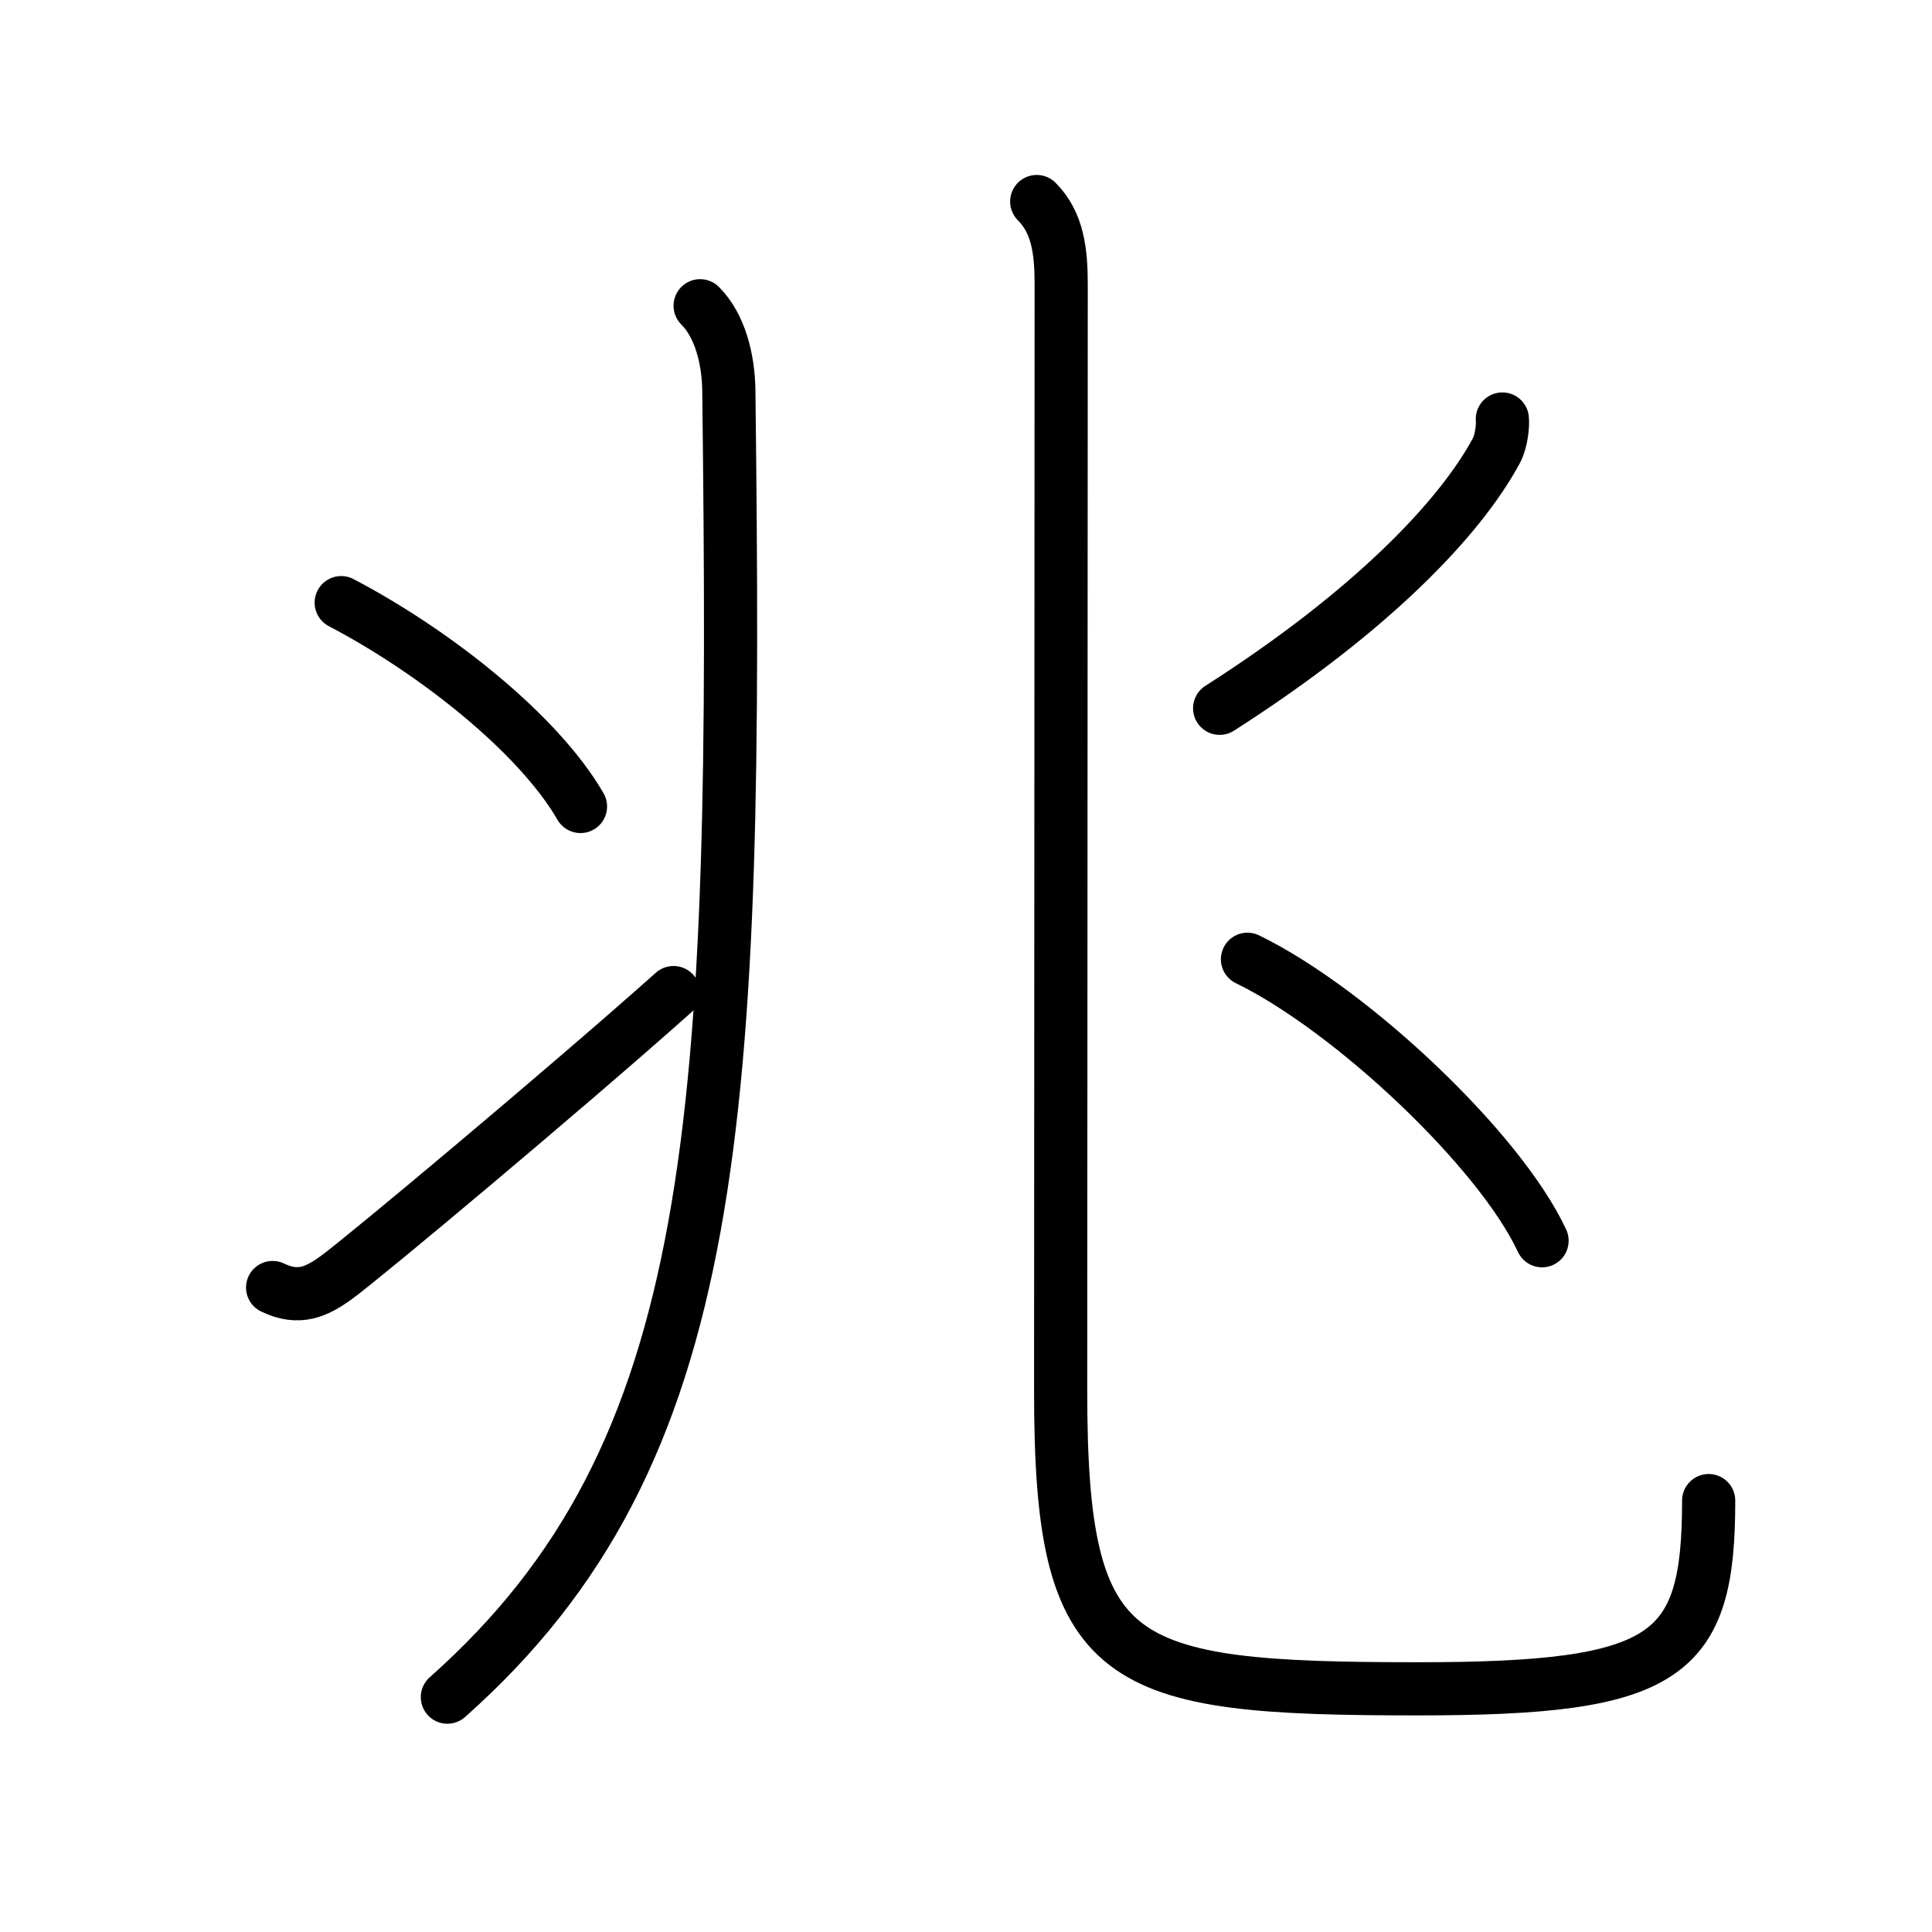<svg xmlns="http://www.w3.org/2000/svg" width="109" height="109" viewBox="0 0 109 109"><g xmlns:kvg="http://kanjivg.tagaini.net" id="kvg:StrokePaths_05146" style="fill:none;stroke:#000000;stroke-width:3;stroke-linecap:round;stroke-linejoin:round;"><g id="kvg:05146" kvg:element="&#20806;"><g id="kvg:05146-g1" kvg:element="&#20799;" kvg:part="1" kvg:original="&#20843;" kvg:position="left" kvg:radical="tradit"><g id="kvg:05146-g2" kvg:element="&#20031;"><path id="kvg:05146-s1" kvg:type="&#12754;" d="M39.5,17.25c1.12,1.12,1.6,3,1.62,4.81c0.5,41.19-0.38,59.94-15.88,73.69"/></g><g id="kvg:05146-g3" kvg:element="&#20907;" kvg:radical="nelson"><g id="kvg:05146-g4" kvg:position="top"><path id="kvg:05146-s2" kvg:type="&#12756;" d="M19.25,34c5.25,2.75,11.12,7.38,13.5,11.5"/></g><g id="kvg:05146-g5" kvg:position="bottom"><path id="kvg:05146-s3" kvg:type="&#12736;" d="M15.38,72.64c1.49,0.72,2.49,0.24,3.62-0.58C20.56,70.92,31.84,61.49,38,56"/></g></g></g><g id="kvg:05146-g6" kvg:position="right"><g id="kvg:05146-g7" kvg:element="&#20799;" kvg:part="2" kvg:original="&#20843;" kvg:radical="tradit"><path id="kvg:05146-s4" kvg:type="&#12767;" d="M58.49,11.37c1.2,1.2,1.38,2.84,1.38,4.68c0,9.95-0.03,56.89-0.03,62.45c0,15.62,3.04,16.78,20.17,16.78c14.12,0,16.39-1.78,16.39-10.62"/></g><path id="kvg:05146-s5" kvg:type="&#12754;" d="M84.76,23.64c0.04,0.38-0.06,1.28-0.34,1.79c-2.05,3.81-7.05,9.06-15.61,14.53"/><path id="kvg:05146-s6" kvg:type="&#12756;" d="M70.38,54.12C76.24,56.97,84.62,64.88,87,70"/></g></g></g></svg>